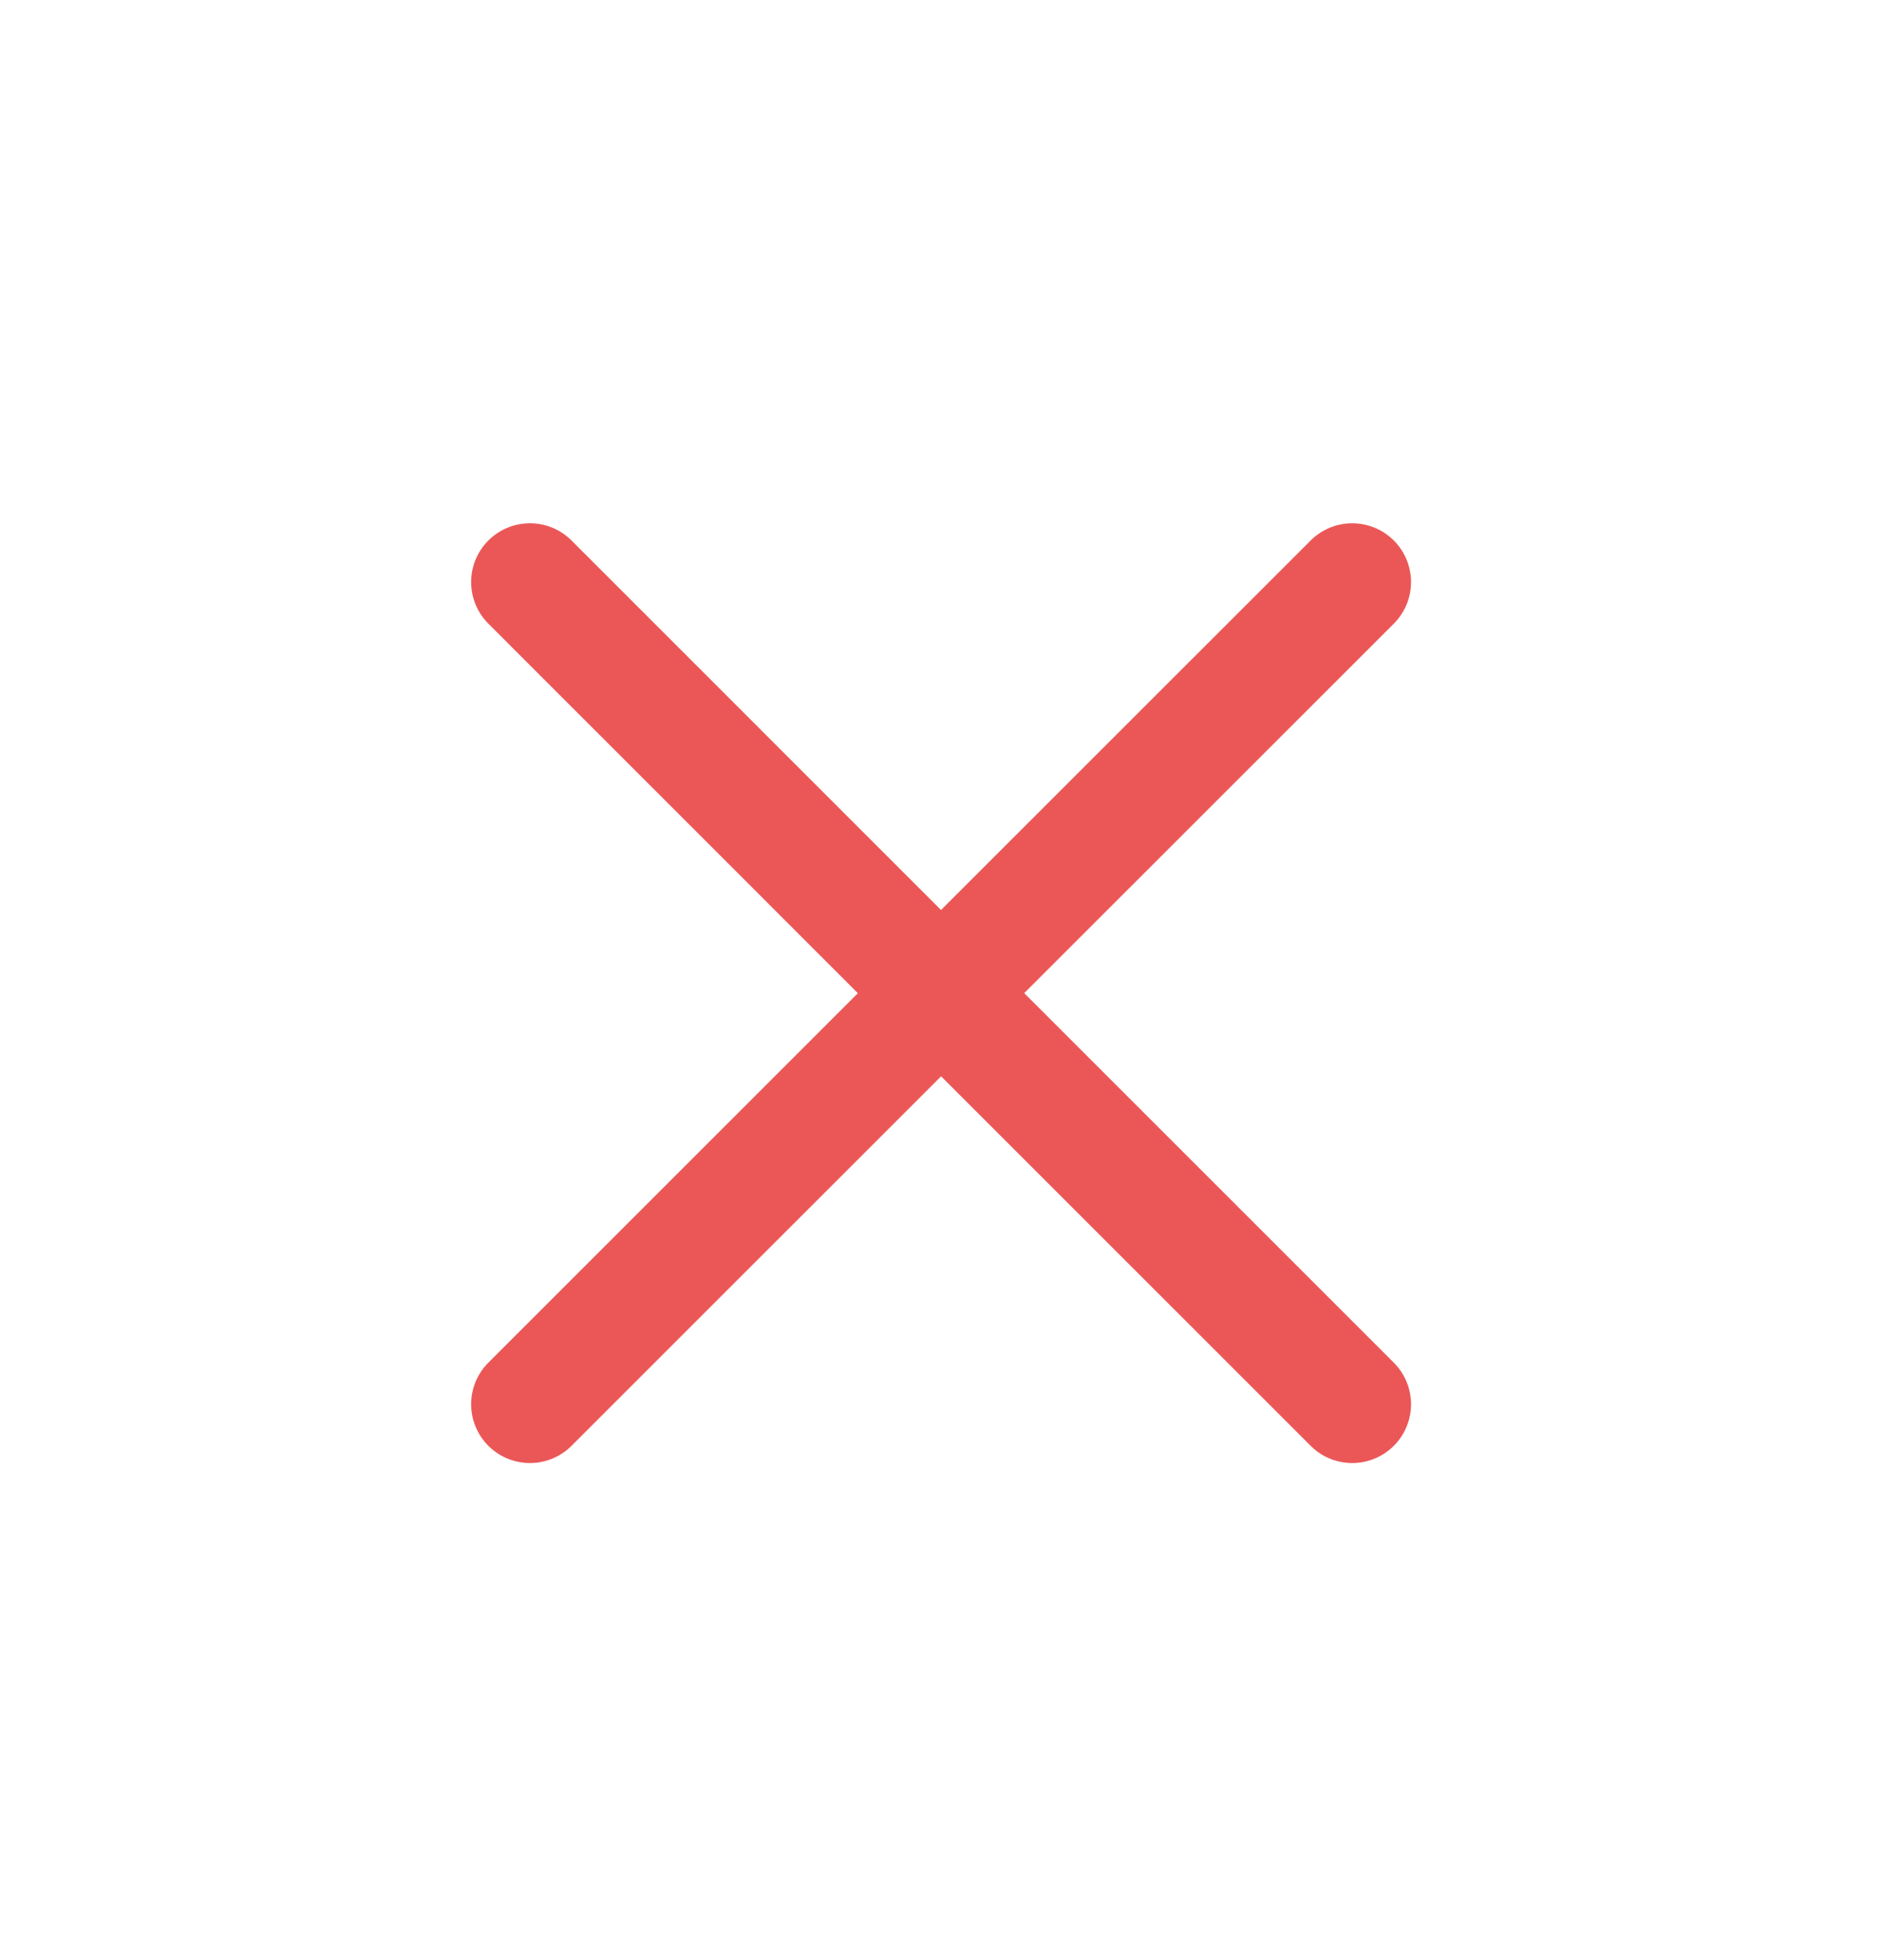 <svg width="24" height="25" viewBox="0 0 24 25" fill="none" xmlns="http://www.w3.org/2000/svg">
<path d="M6.758 17.91L12.001 12.667L17.244 17.91M17.244 7.424L12 12.667L6.758 7.424" stroke="#EB5757" stroke-width="1.5" stroke-linecap="round" stroke-linejoin="round"/>
</svg>
